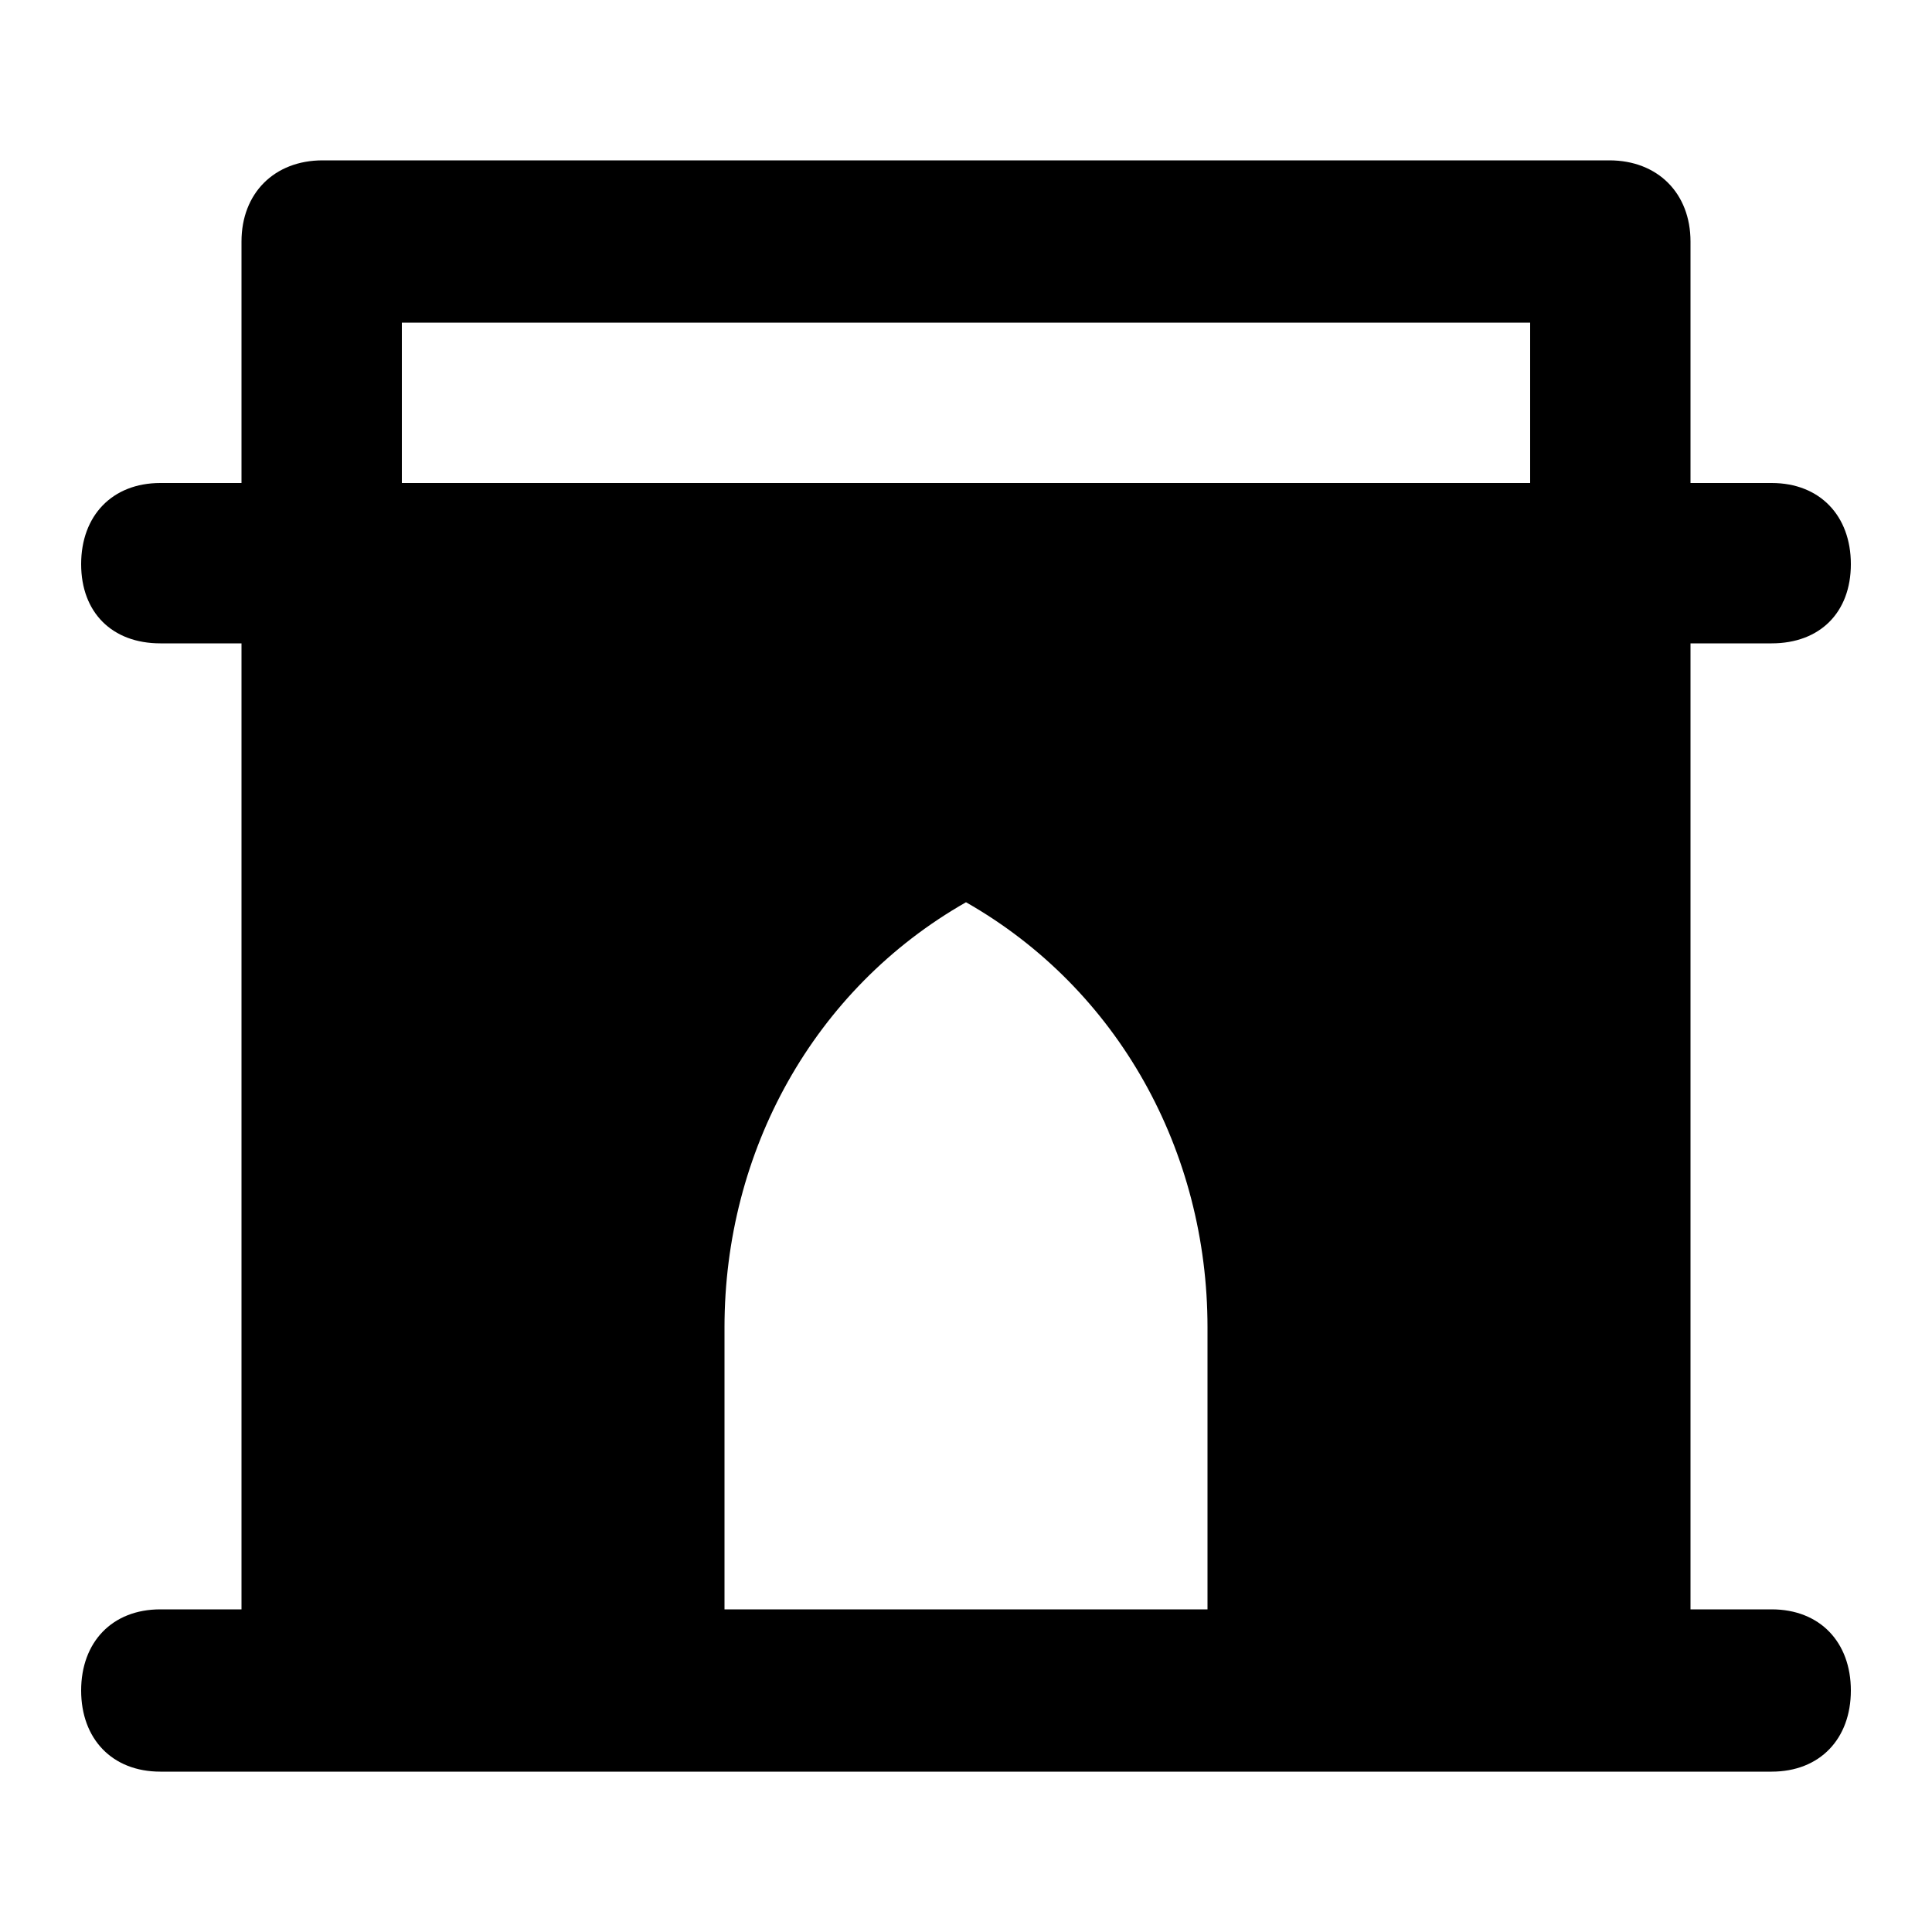 <svg xmlns="http://www.w3.org/2000/svg" width="24" height="24" viewBox="0 0 24 24">
    <path d="M22.008 19.992h-1.008v-12h1.008c0.6 0 0.984-0.384 0.984-0.984s-0.384-1.008-0.984-1.008h-1.008v-3c0-0.6-0.408-1.008-1.008-1.008h-15.984c-0.6 0-1.008 0.408-1.008 1.008v3h-1.008c-0.6 0-0.984 0.408-0.984 1.008s0.384 0.984 0.984 0.984h1.008v12h-1.008c-0.6 0-0.984 0.408-0.984 1.008s0.384 1.008 0.984 1.008h20.016c0.6 0 0.984-0.408 0.984-1.008s-0.384-1.008-0.984-1.008zM15 19.992h-6v-3.504c0-2.184 1.104-4.2 3-5.28 1.896 1.080 3 3.096 3 5.28v3.504zM19.008 6h-14.016v-1.992h14.016v1.992z"></path>
</svg>
